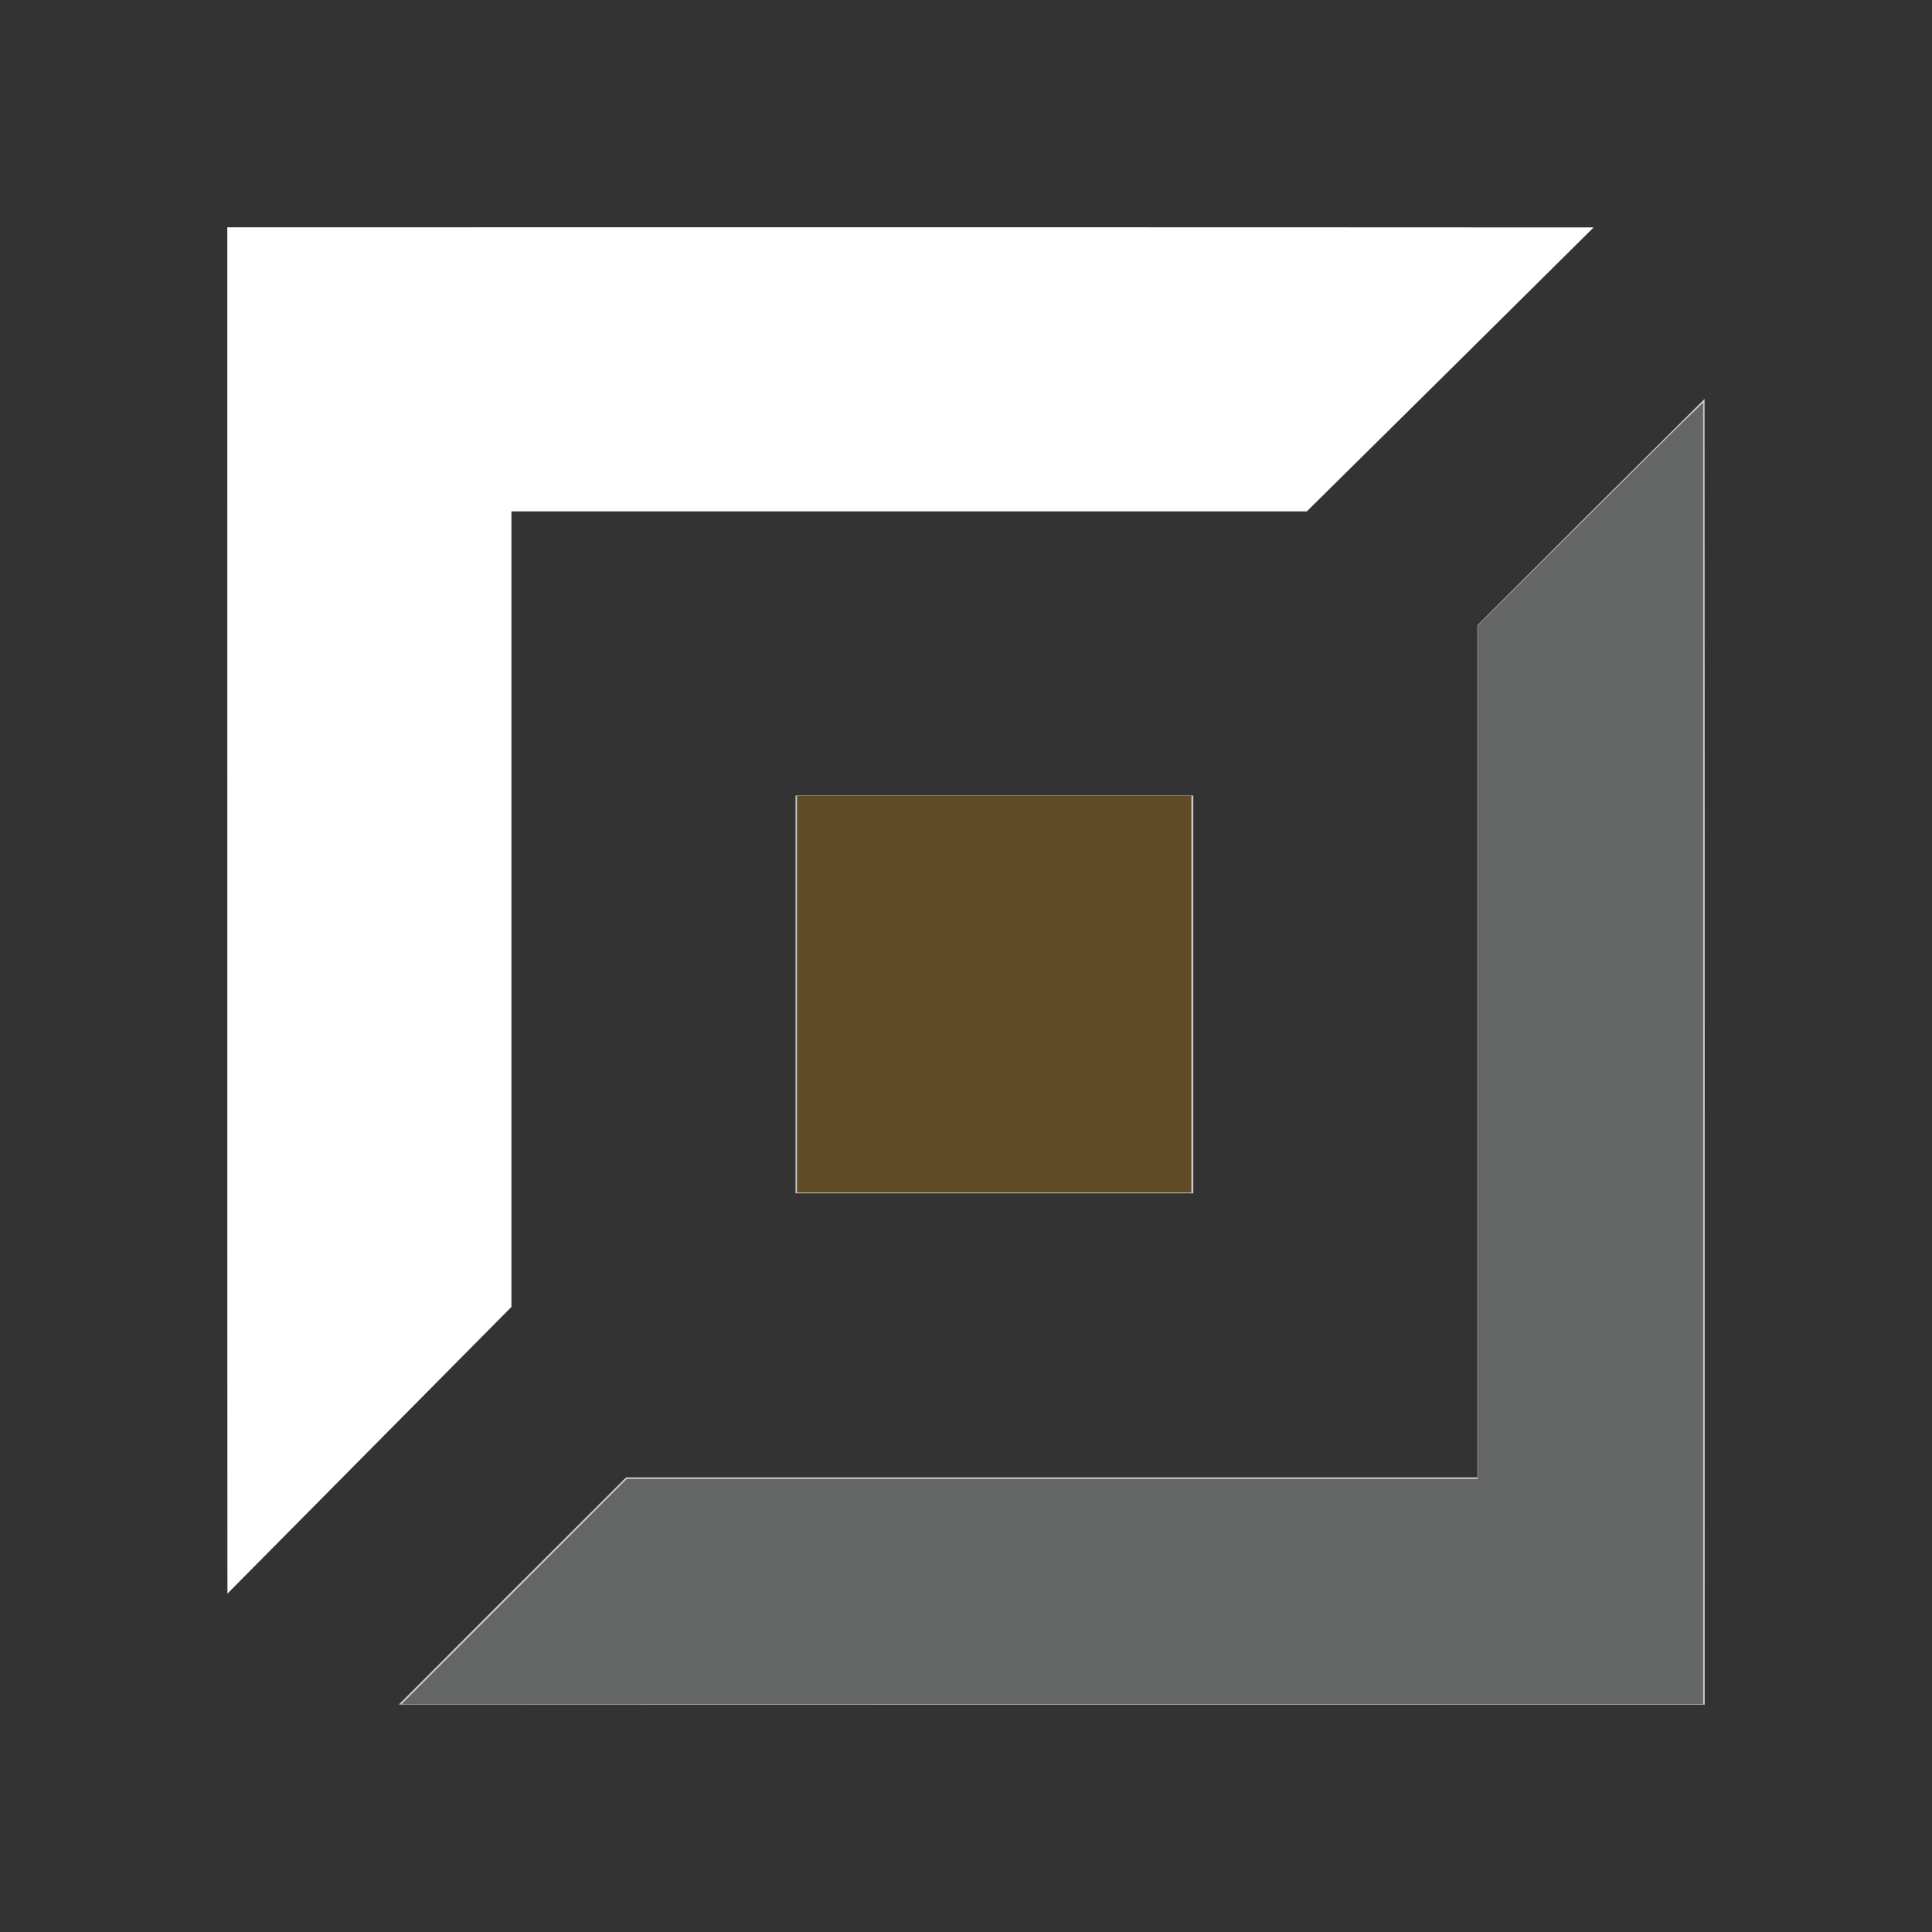 <svg xmlns="http://www.w3.org/2000/svg" width="136pt" height="136pt" viewBox="0 0 136 136"><rect x="0" y="0" width="136" height="136" fill="#333333" stroke="none"/><path fill="#ffffff" d="M16 16c32.06 0 64.12-.01 96.18.01-6.72 6.67-13.45 13.33-20.19 19.99H36v56c-6.66 6.73-13.33 13.46-19.99 20.18-.02-32.06 0-64.12-.01-96.18Z" opacity="1.00"/><g fill="#ffffff"><path d="M104 44.02c5.32-5.33 10.65-10.64 15.99-15.94.02 30.64.01 61.28.01 91.92-30.64 0-61.28.01-91.93-.01 5.33-5.34 10.66-10.66 16-15.99 19.97-.01 39.95.01 59.93 0V44.02Z" opacity="0.75"/><path d="M56 56h28v28H56V56Z" opacity="0.75"/></g><path d="m48.253 149.385 10.574-10.576h79.872V58.717l9.089-9.036c4.999-4.97 9.758-9.676 10.576-10.458l1.487-1.423V159.96H37.679Z" style="fill:#646565;stroke:none;stroke-width:.22;fill-opacity:1" transform="scale(.75)"/><path d="M74.803 93.31V74.694h37.016v37.236H74.803Z" style="fill:#624c27;stroke:none;stroke-width:.22;fill-opacity:1" transform="scale(.75)"/></svg>
